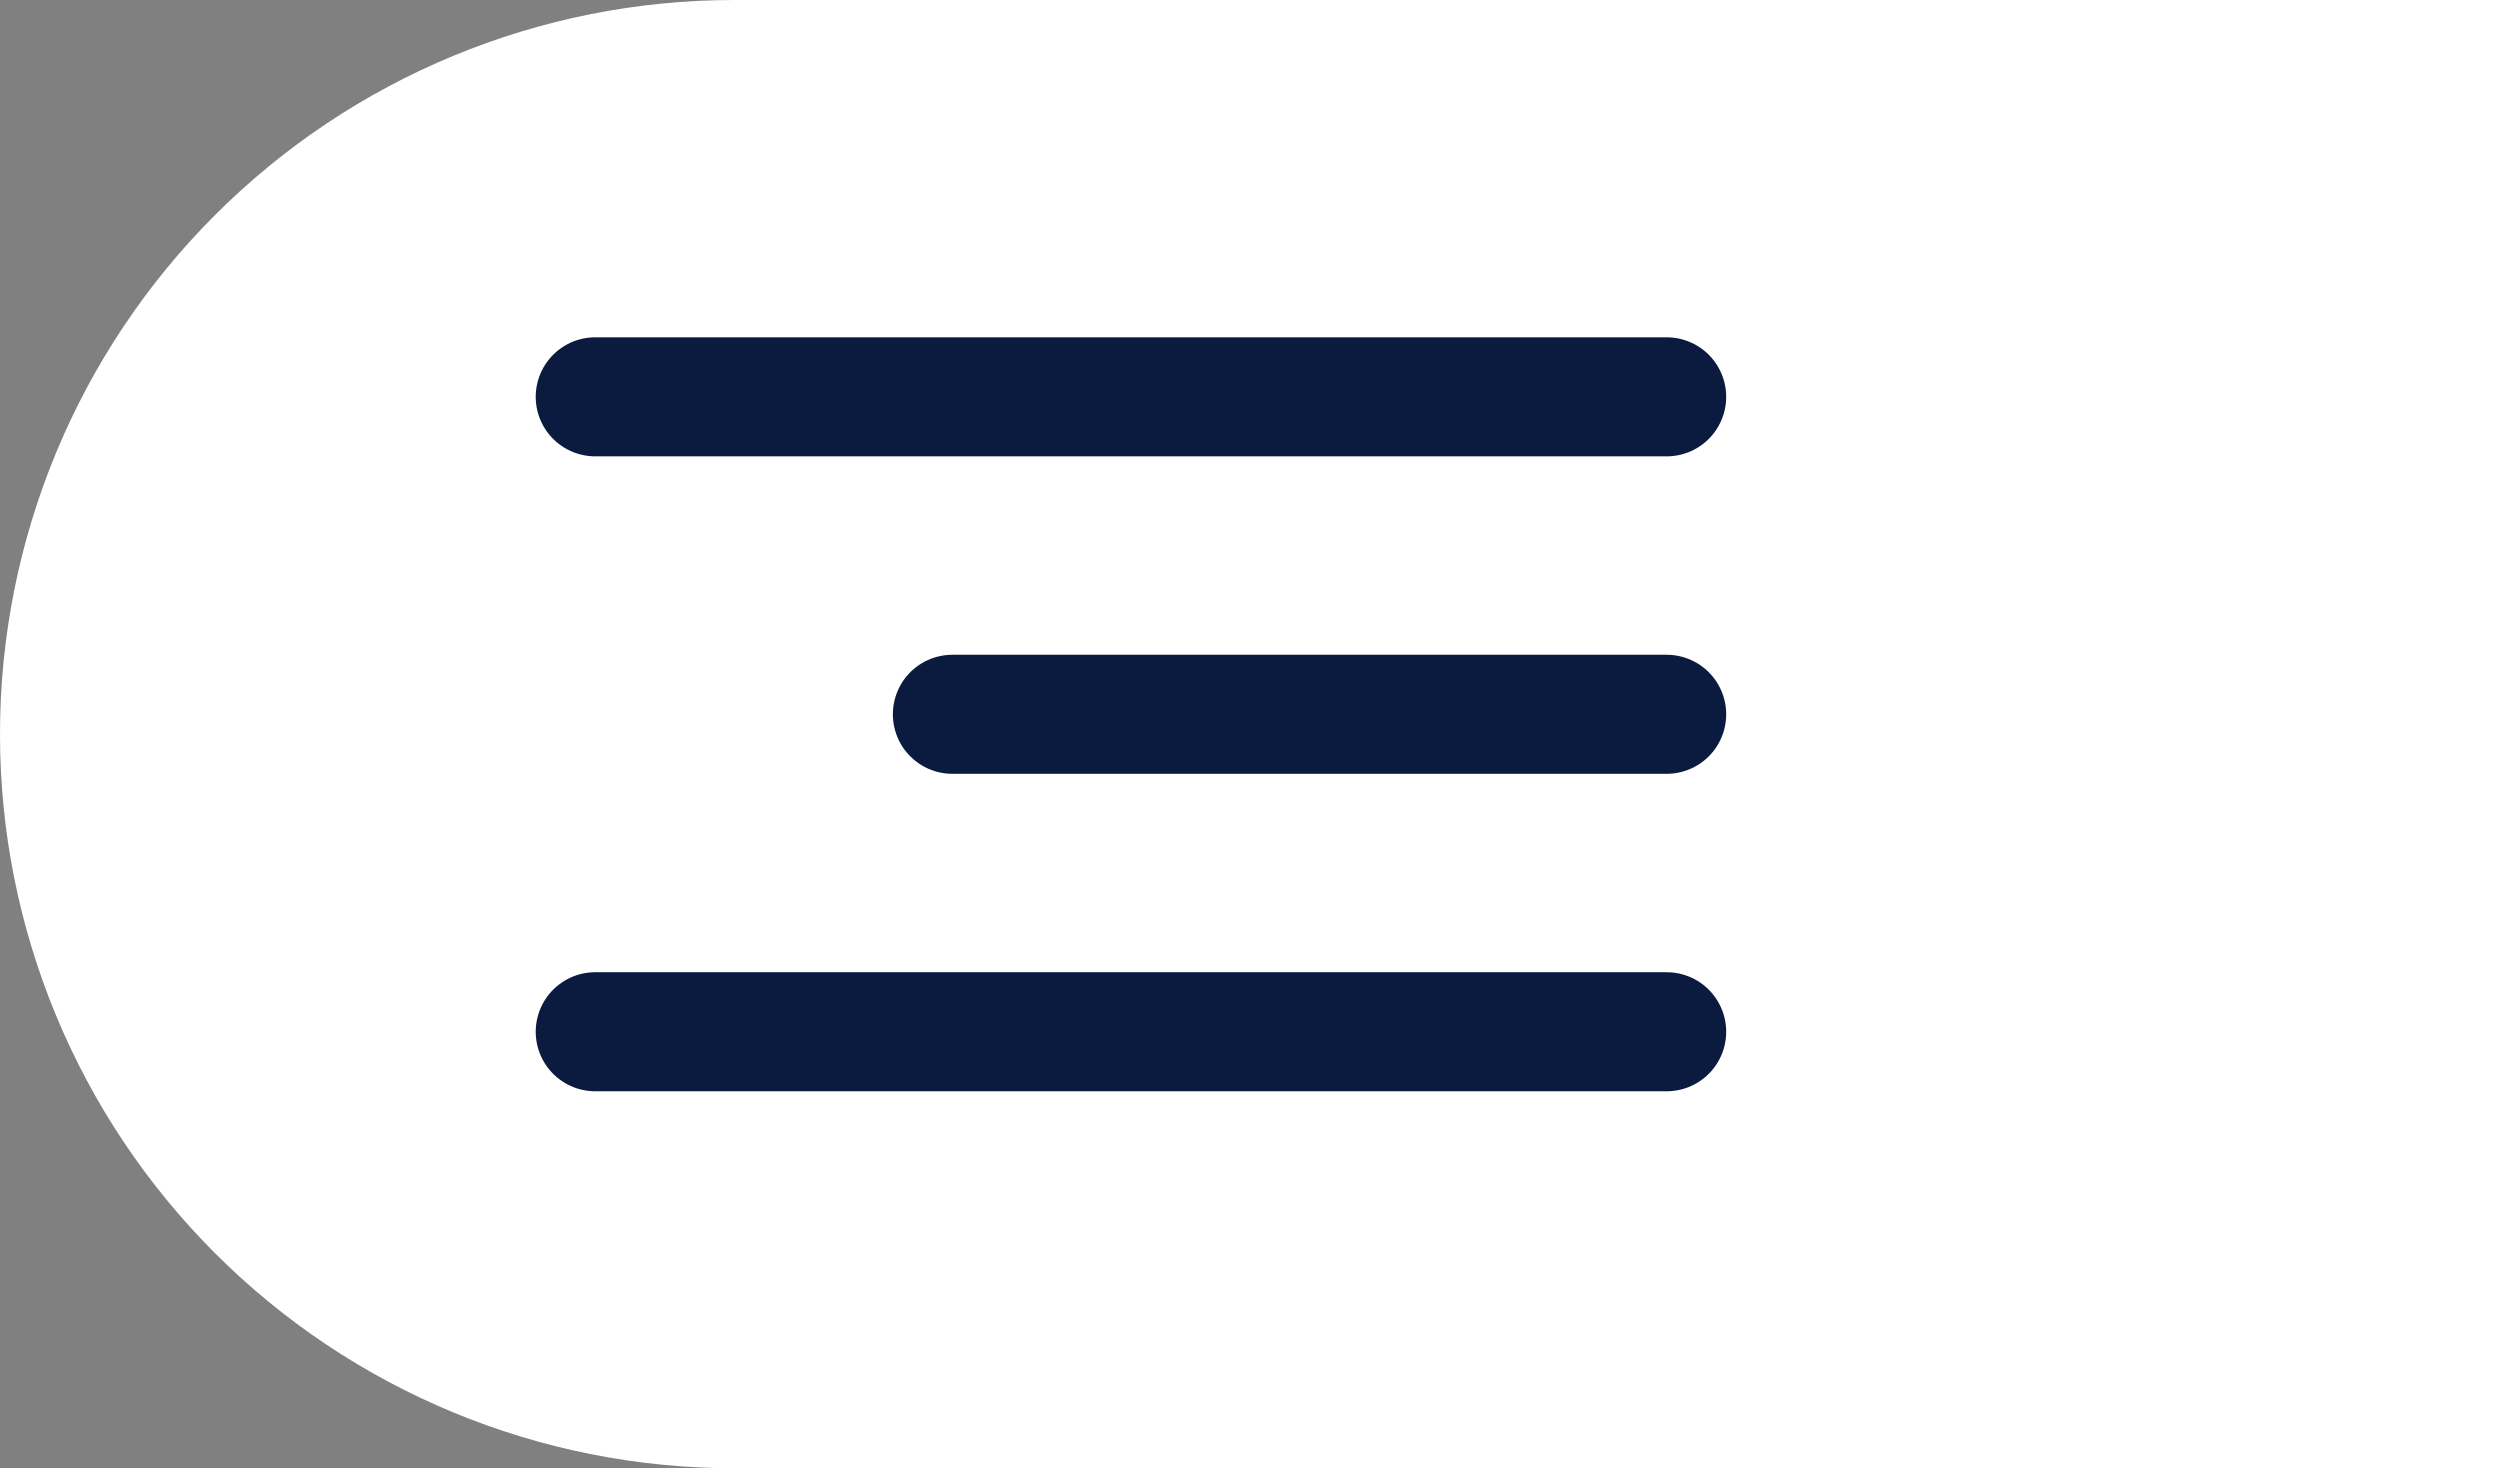<svg width="63" height="37" viewBox="0 0 63 37" fill="none" xmlns="http://www.w3.org/2000/svg">
<rect x="0" y="0" width="63" height="37" fill="#808080" stroke="none"/>
<path d="M18.5 0H63V37H18.5C13.594 37 8.888 35.051 5.419 31.581C1.949 28.112 0 23.407 0 18.5H0C0 13.594 1.949 8.888 5.419 5.419C8.888 1.949 13.594 0 18.5 0V0Z" fill="white"/>
<path d="M42 10H15" stroke="#0B1B40" stroke-width="3" stroke-linecap="round"/>
<path d="M42 18H24" stroke="#0B1B40" stroke-width="3" stroke-linecap="round"/>
<path d="M42 26H15" stroke="#0B1B40" stroke-width="3" stroke-linecap="round"/>
</svg>
